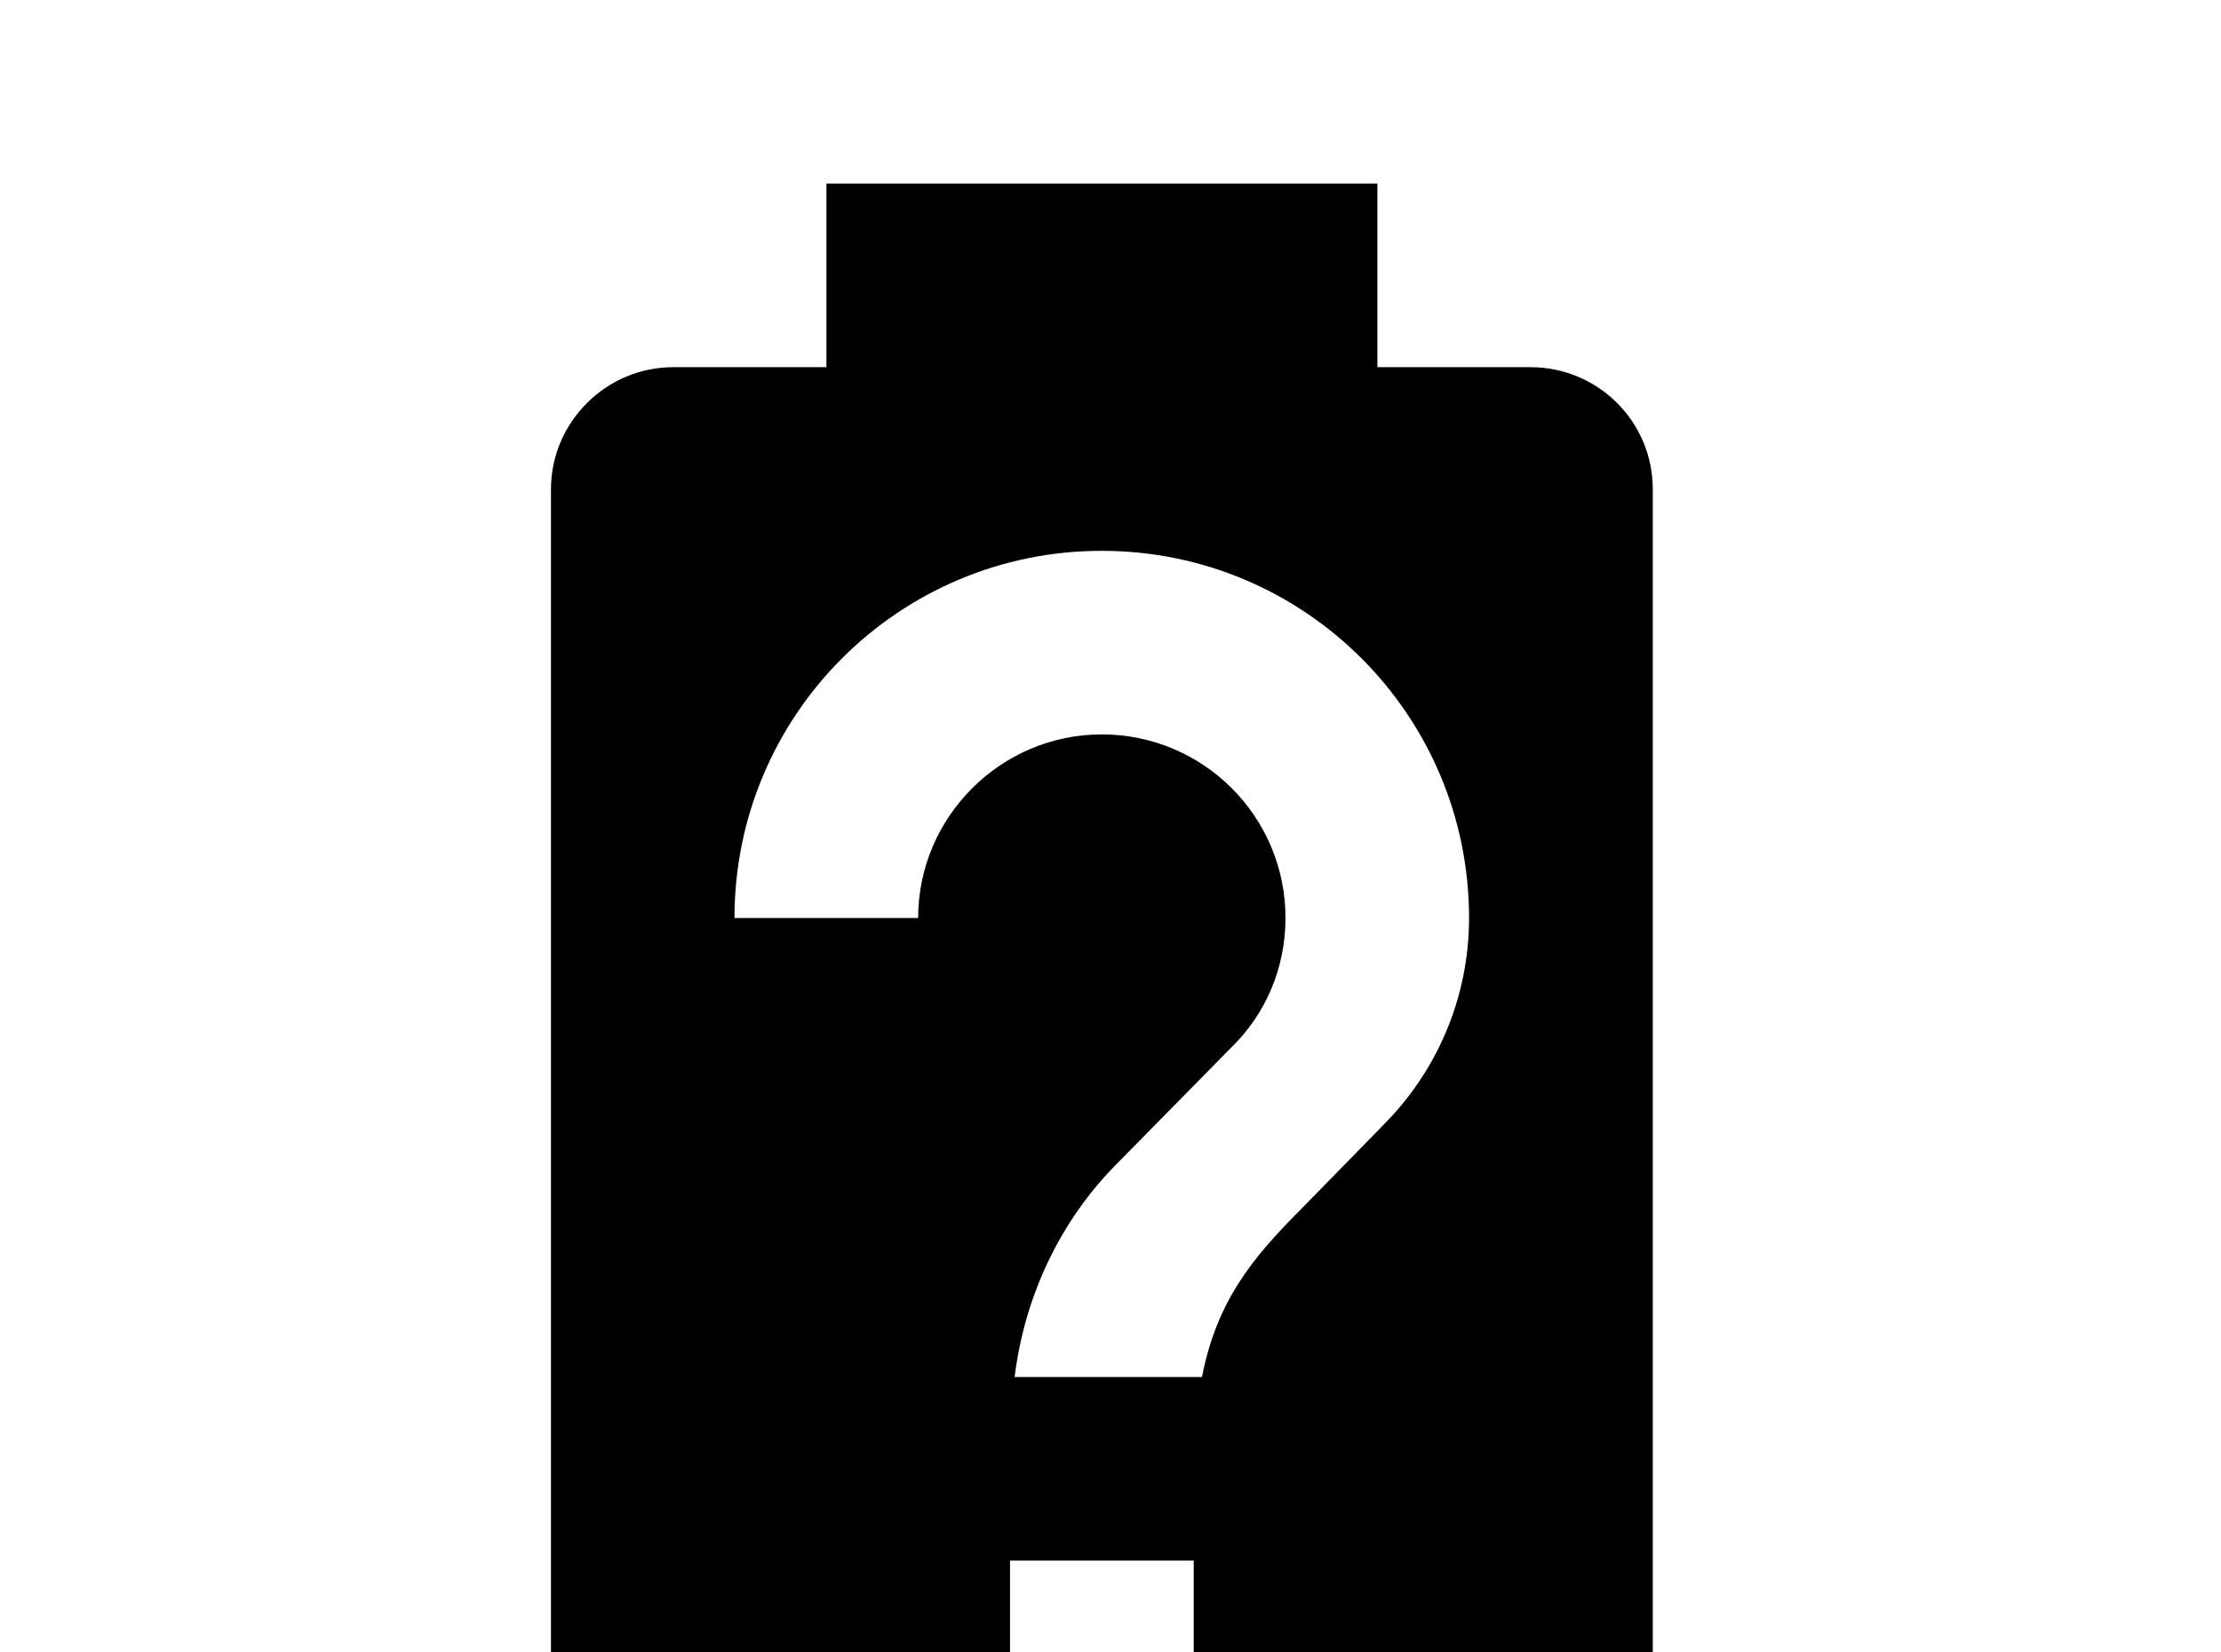 <!-- Generated by IcoMoon.io -->
<svg version="1.1" xmlns="http://www.w3.org/2000/svg" width="43" height="32" viewBox="0 0 43 32">
<title>battery-unknown</title>
<path d="M26.791 21.778l-1.6 1.636c-0.96 0.96-1.636 1.796-1.92 3.253h-3.627c0.196-1.6 0.907-3.058 1.991-4.142l2.204-2.24c0.658-0.64 1.049-1.529 1.049-2.507 0-1.973-1.6-3.556-3.556-3.556s-3.556 1.6-3.556 3.556h-3.556c0-3.929 3.182-7.111 7.111-7.111s7.111 3.182 7.111 7.111c0 1.564-0.64 2.987-1.653 4M23.111 33.778h-3.556v-3.556h3.556M29.636 7.111h-2.969v-3.556h-10.667v3.556h-2.969c-1.298 0-2.364 1.067-2.364 2.364v27.253c0 1.316 1.067 2.382 2.364 2.382h16.604c1.298 0 2.364-1.067 2.364-2.382v-27.253c0-1.316-1.067-2.364-2.364-2.364z"></path>
</svg>
